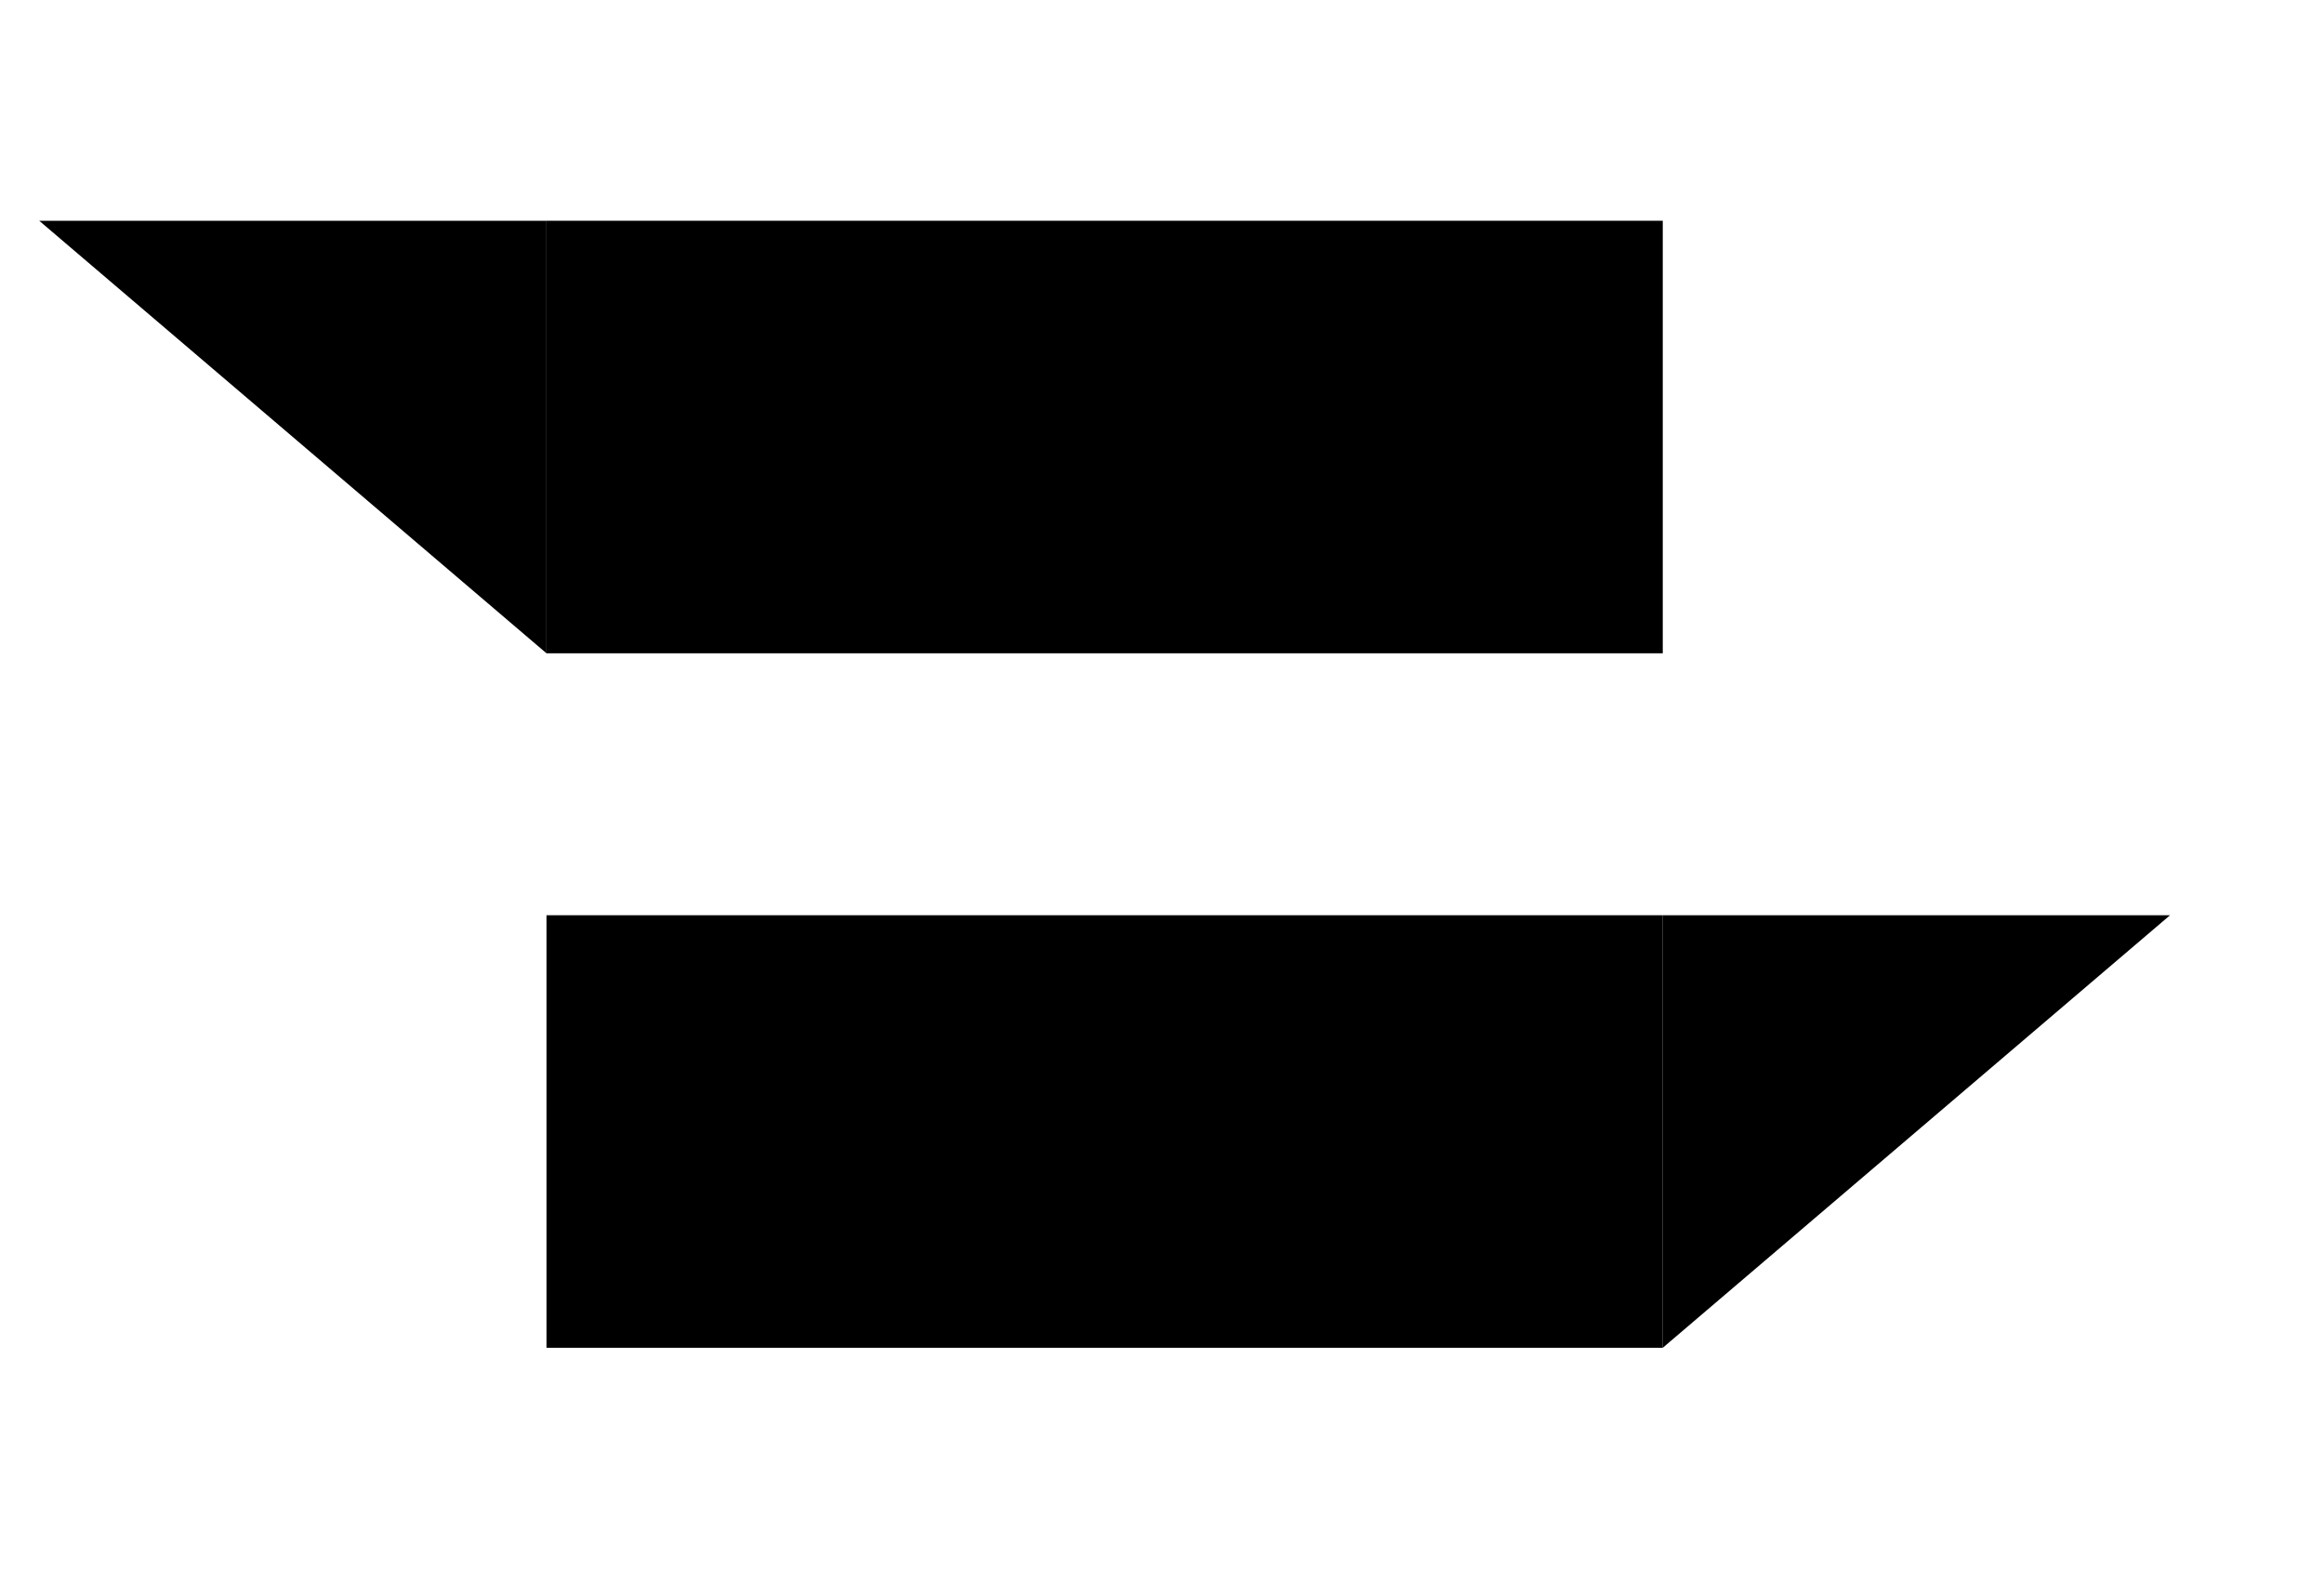<svg id="Layer_1" data-name="Layer 1" xmlns="http://www.w3.org/2000/svg" viewBox="200 0 1600 1080">
    <title>Artboard 1</title>
    <rect x="576.24" y="152" width="768.52" height="297.82"/>
    <polyline points="576.24 449.82 576.24 152 227 152"/>
    <rect x="576.24" y="630.18" width="768.52" height="297.82"/>
    <polyline points="1344.76 928 1344.76 630.18 1694 630.18"/>
</svg>